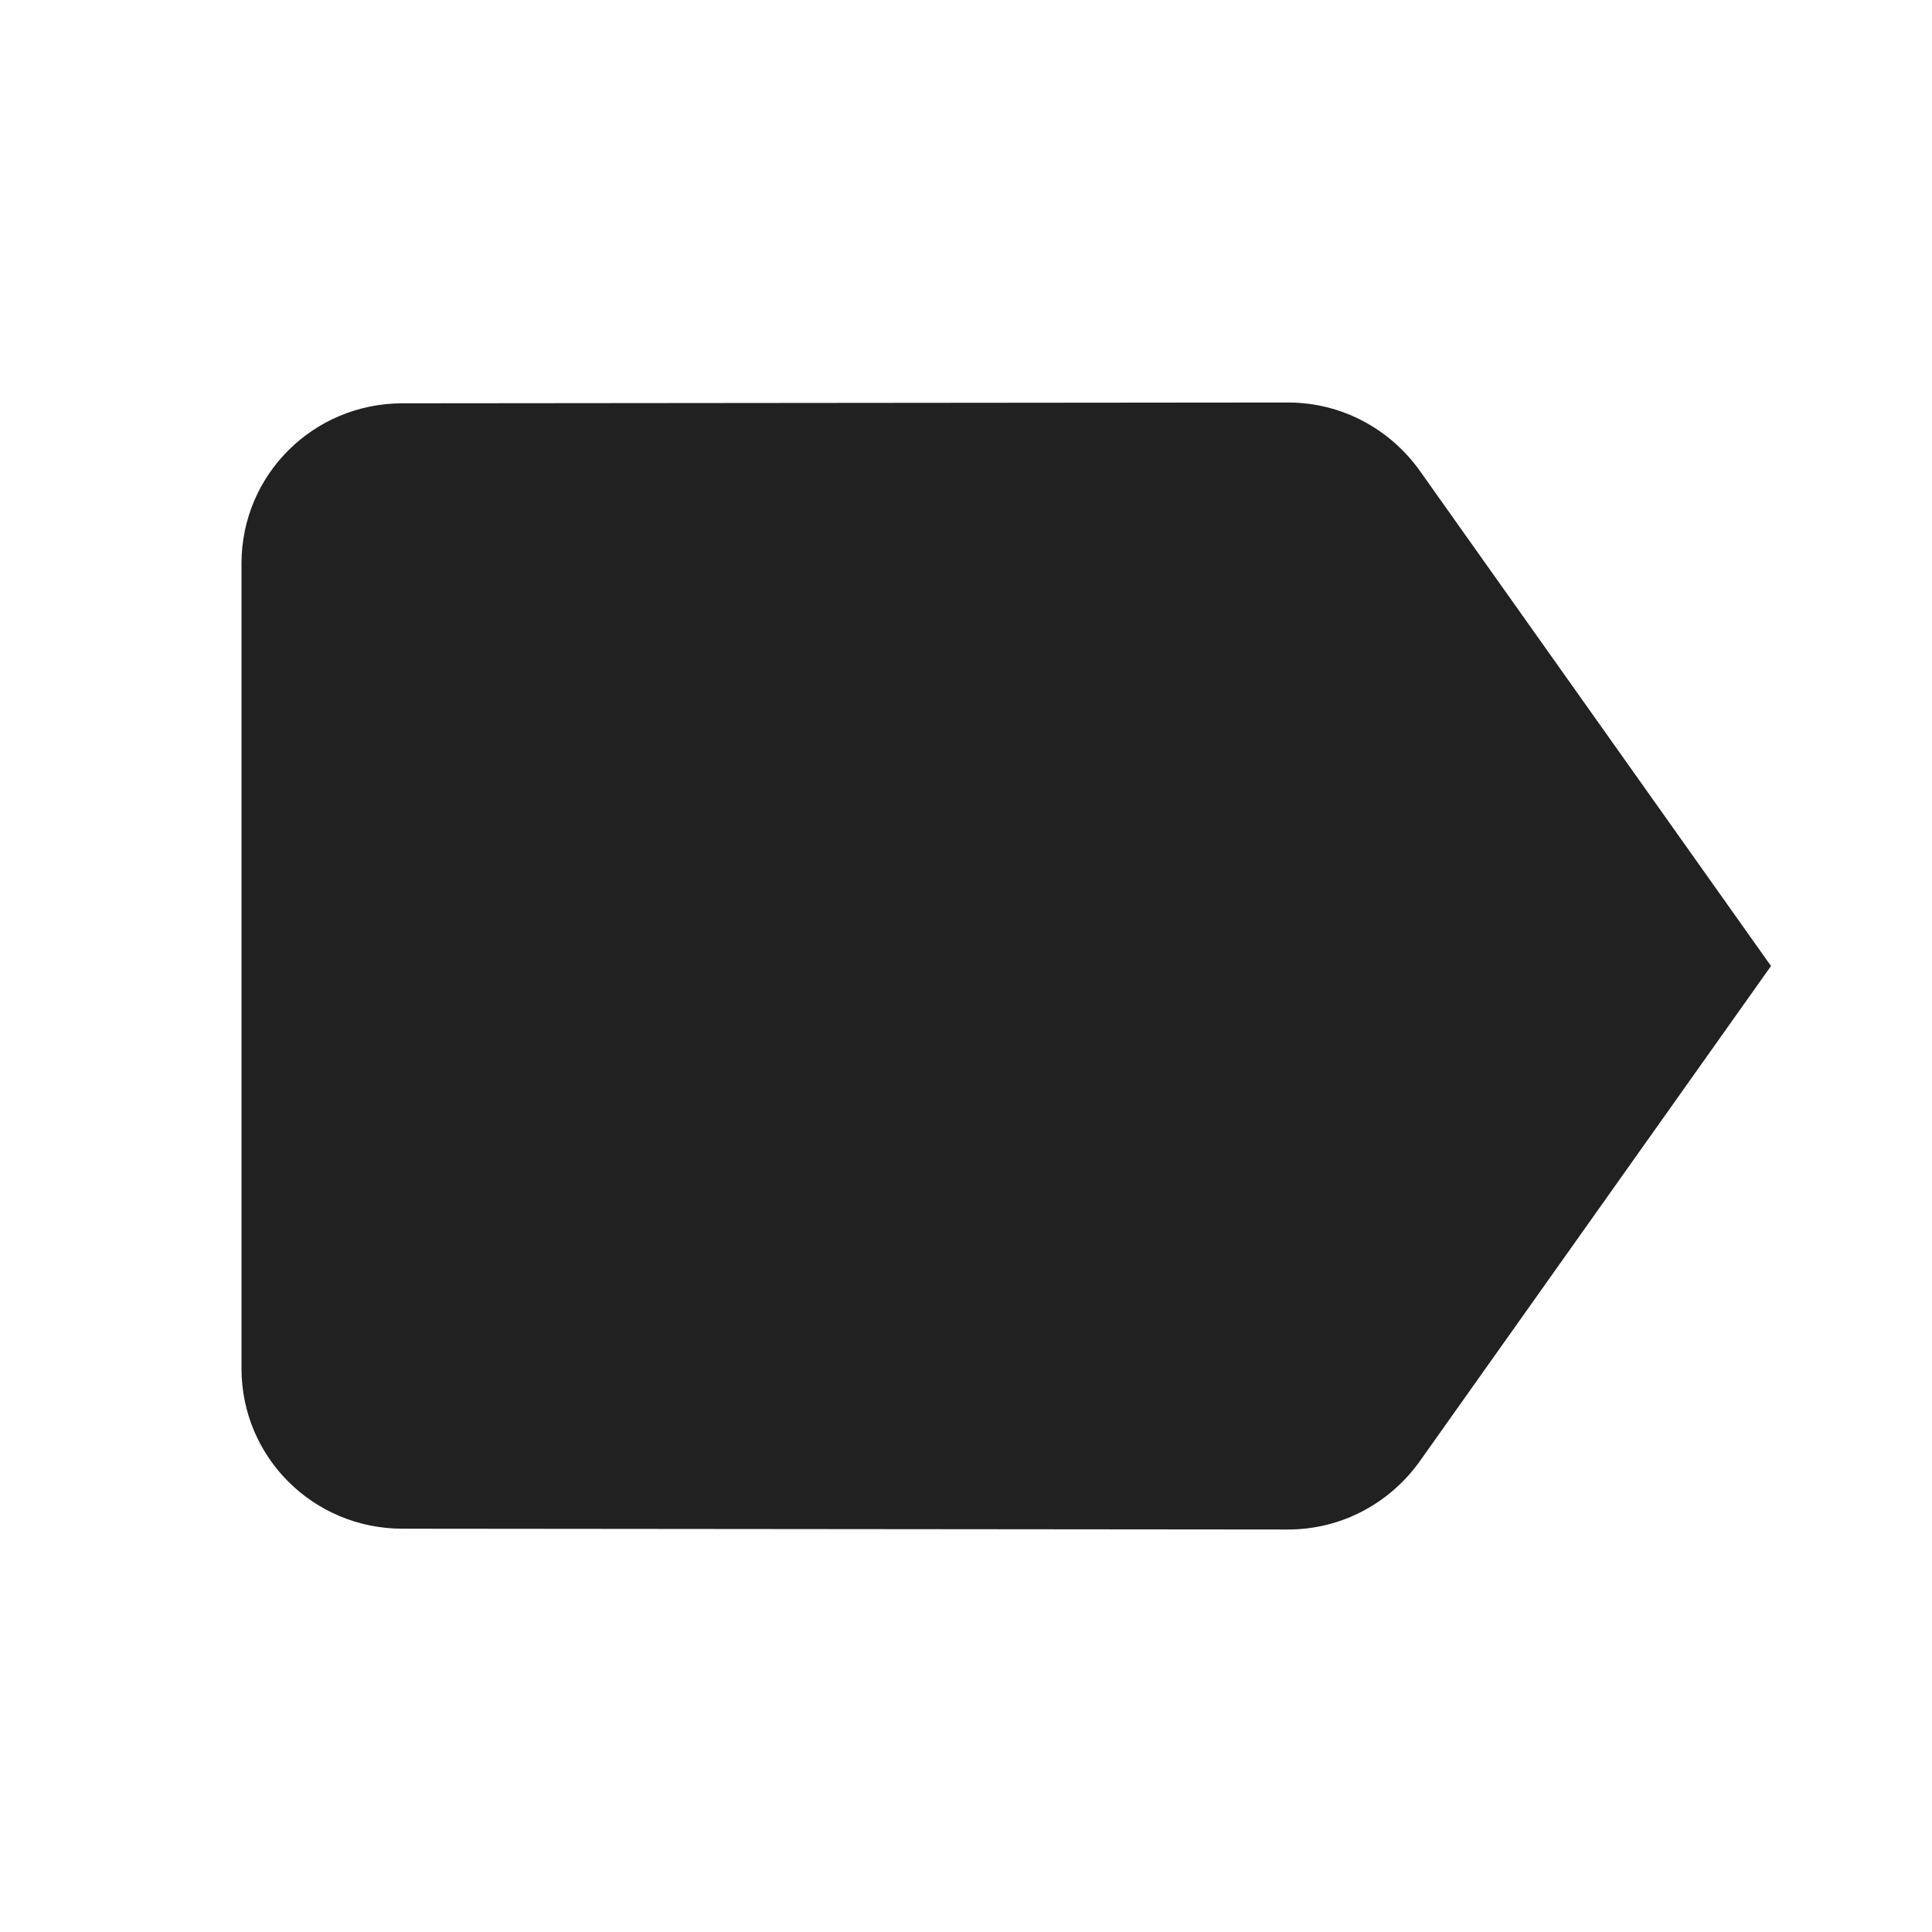<svg fill="#212121" height="48" viewBox="0 0 48 48" width="48" xmlns="http://www.w3.org/2000/svg"><path d="m35.27 11.69c-.73-1.02-1.92-1.69-3.27-1.69l-22 .02c-2.21 0-4 1.77-4 3.98v20c0 2.21 1.79 3.98 4 3.98l22 .02c1.35 0 2.54-.67 3.27-1.69l8.73-12.31z" fill="#212121"/></svg>